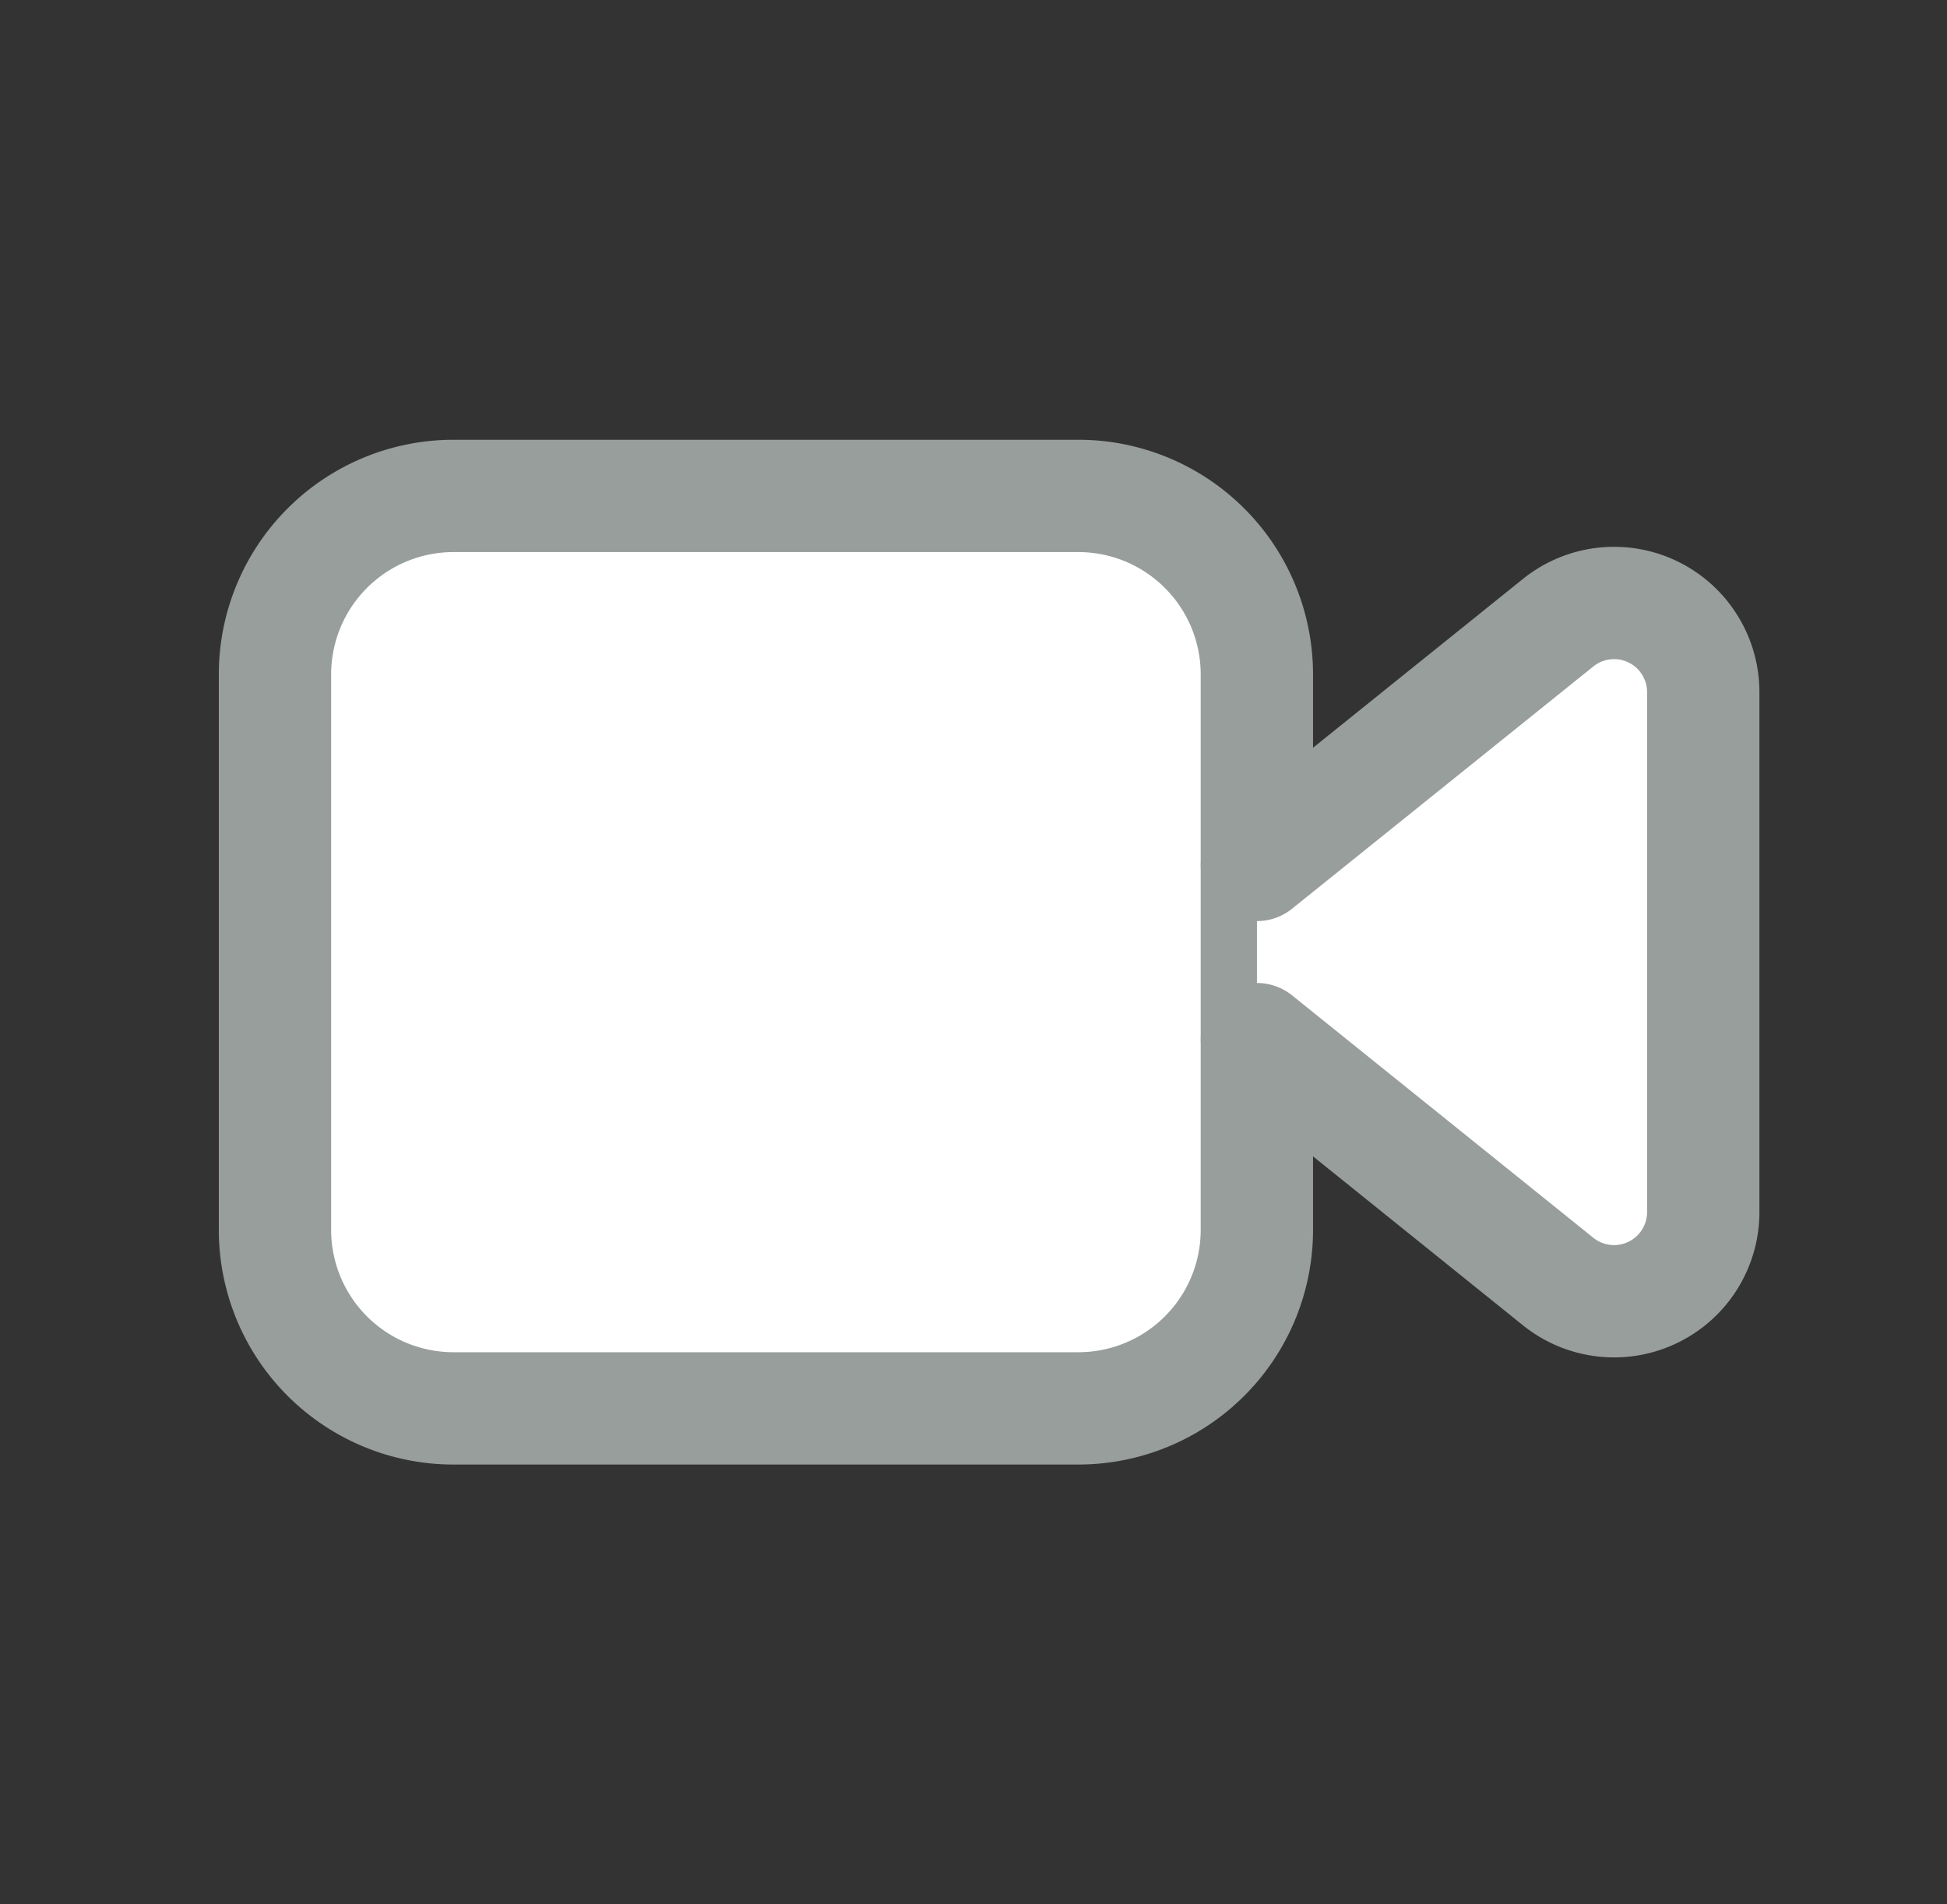 <svg xmlns="http://www.w3.org/2000/svg" width="26" height="25.431" viewBox="0 0 26 25.431"><rect x="0" y="0" width="26" height="25.431" fill="#333333" stroke="none"/><g transform="translate(0.493)"><rect width="26" height="25" transform="translate(-0.493 0.082)" fill="none"/><g transform="translate(0 0)"><g transform="translate(3.179 6.623)"><path d="M10.729,12.186H2.384A2.384,2.384,0,0,1,0,9.8V2.384A2.384,2.384,0,0,1,2.384,0h8.344a2.384,2.384,0,0,1,2.384,2.384V9.8A2.384,2.384,0,0,1,10.729,12.186Z" fill="#fff" stroke="#989e9c" stroke-linecap="round" stroke-linejoin="round" stroke-width="1.5" fill-rule="evenodd"/><path d="M0,5.827,4.021,9.063A1.191,1.191,0,0,0,5.96,8.135V1.194A1.191,1.191,0,0,0,4.021.266L0,3.5" transform="translate(13.113 1.428)" fill="#fff" stroke="#989e9c" stroke-linecap="round" stroke-linejoin="round" stroke-width="1.5" fill-rule="evenodd"/></g><path d="M0,0H25.431V25.431H0Z" fill="none" fill-rule="evenodd"/></g></g></svg>
